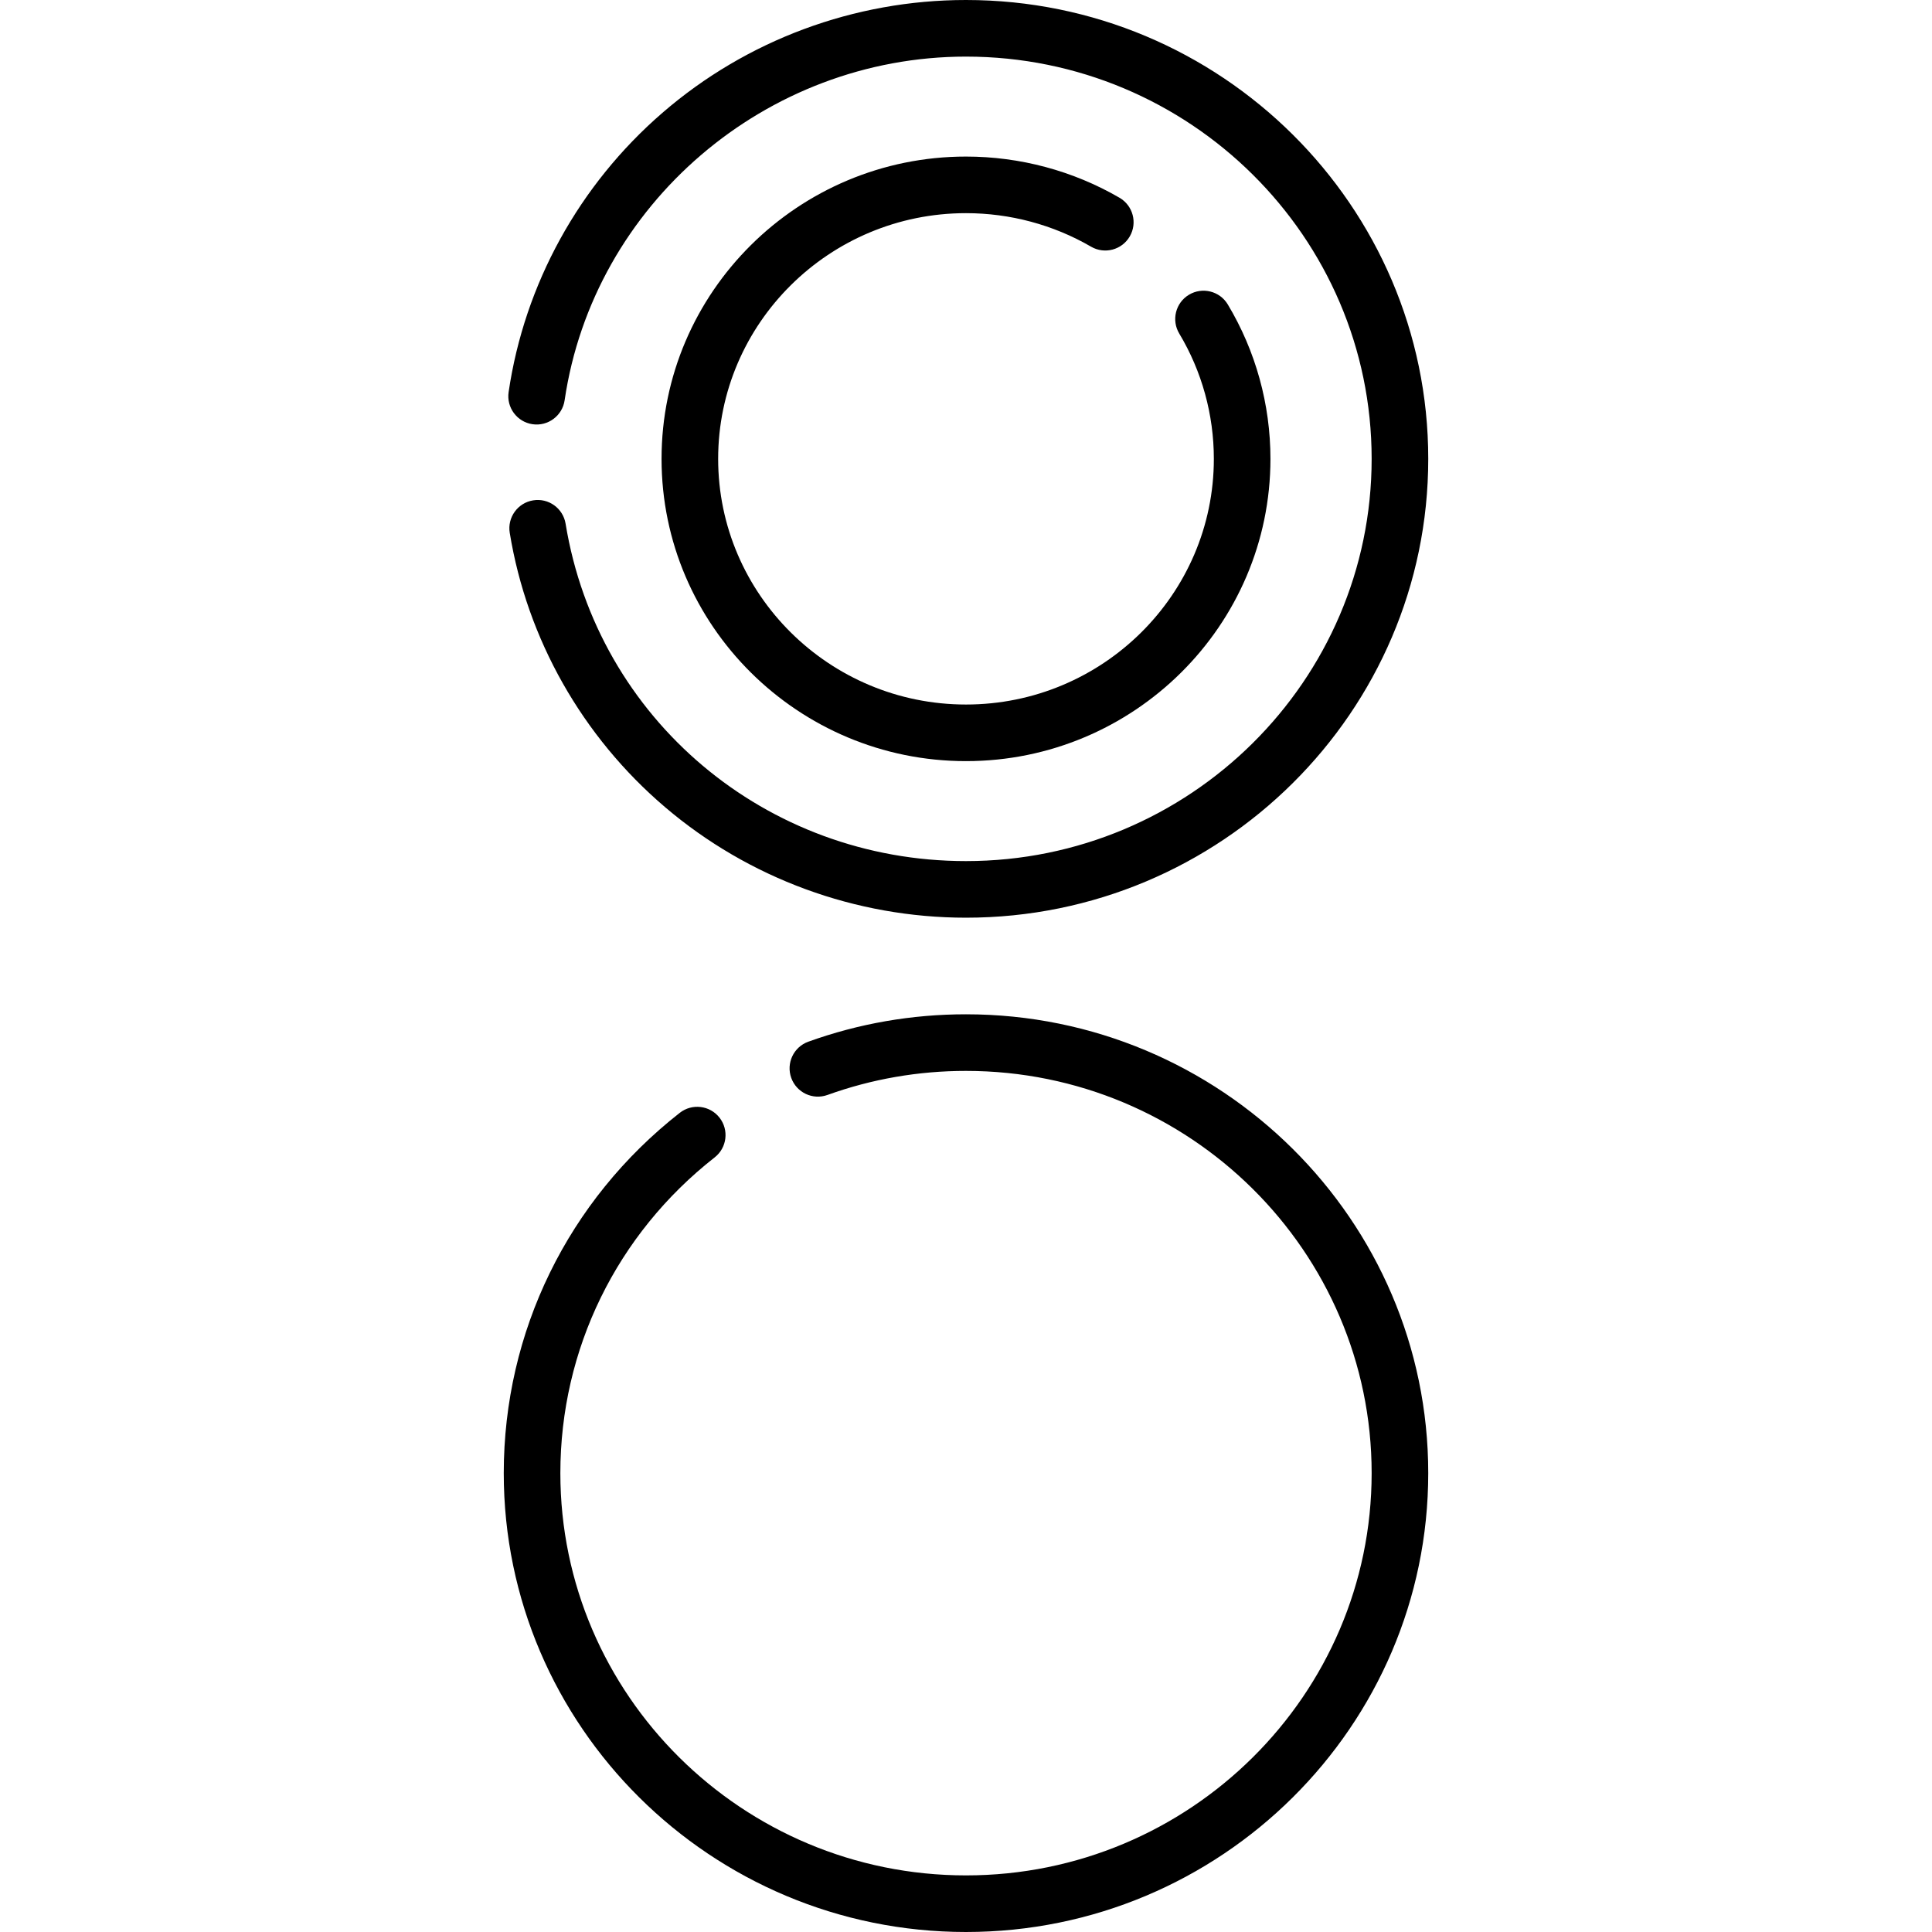 <svg id="Capa_1" enable-background="new 0 0 512 512" height="512" viewBox="0 0 512 512" width="512" xmlns="http://www.w3.org/2000/svg"><g><g><g><path d="m256 243.198c-29.254 0-57.574-10.402-79.744-29.29-21.943-18.694-36.564-44.513-41.17-72.698-.669-4.088 2.104-7.943 6.191-8.611 4.096-.679 7.944 2.104 8.611 6.191 8.467 51.807 53.093 89.408 106.111 89.408 59.275 0 107.5-47.82 107.5-106.599.001-58.779-48.224-106.599-107.499-106.599-53.013 0-98.743 39.16-106.372 91.09-.602 4.098-4.427 6.938-8.51 6.33-4.099-.602-6.933-4.412-6.33-8.51 4.205-28.626 18.681-54.91 40.761-74.013 22.285-19.279 50.856-29.897 80.451-29.897 67.547 0 122.5 54.55 122.5 121.6s-54.953 121.598-122.5 121.598z"/></g></g><g><g><path d="m256 512c-67.547 0-122.5-54.55-122.5-121.6 0-37.45 17.002-72.254 46.646-95.488 3.261-2.554 7.975-1.982 10.53 1.276 2.555 3.261 1.983 7.975-1.276 10.53-25.993 20.372-40.9 50.873-40.9 83.682 0 58.78 48.225 106.6 107.5 106.6s107.5-47.82 107.5-106.6c0-58.778-48.225-106.599-107.5-106.599-12.616 0-24.967 2.145-36.709 6.374-3.896 1.407-8.194-.616-9.598-4.514-1.404-3.897.617-8.194 4.514-9.598 13.377-4.819 27.438-7.263 41.793-7.263 67.547 0 122.5 54.549 122.5 121.599s-54.953 121.601-122.5 121.601z"/></g></g><g><g><path d="m256 201.708c-44.488 0-80.682-35.937-80.682-80.108 0-44.173 36.193-80.109 80.682-80.109 14.316 0 28.383 3.773 40.678 10.913 3.582 2.08 4.8 6.67 2.721 10.252-2.082 3.582-6.673 4.798-10.252 2.721-10.011-5.814-21.473-8.887-33.147-8.887-36.217 0-65.682 29.208-65.682 65.109s29.465 65.108 65.682 65.108 65.682-29.207 65.682-65.108c0-11.713-3.17-23.194-9.168-33.202-2.13-3.553-.976-8.159 2.577-10.288 3.552-2.128 8.159-.977 10.288 2.577 7.395 12.337 11.303 26.484 11.303 40.913 0 44.172-36.194 80.109-80.682 80.109z"/></g></g></g></svg>
